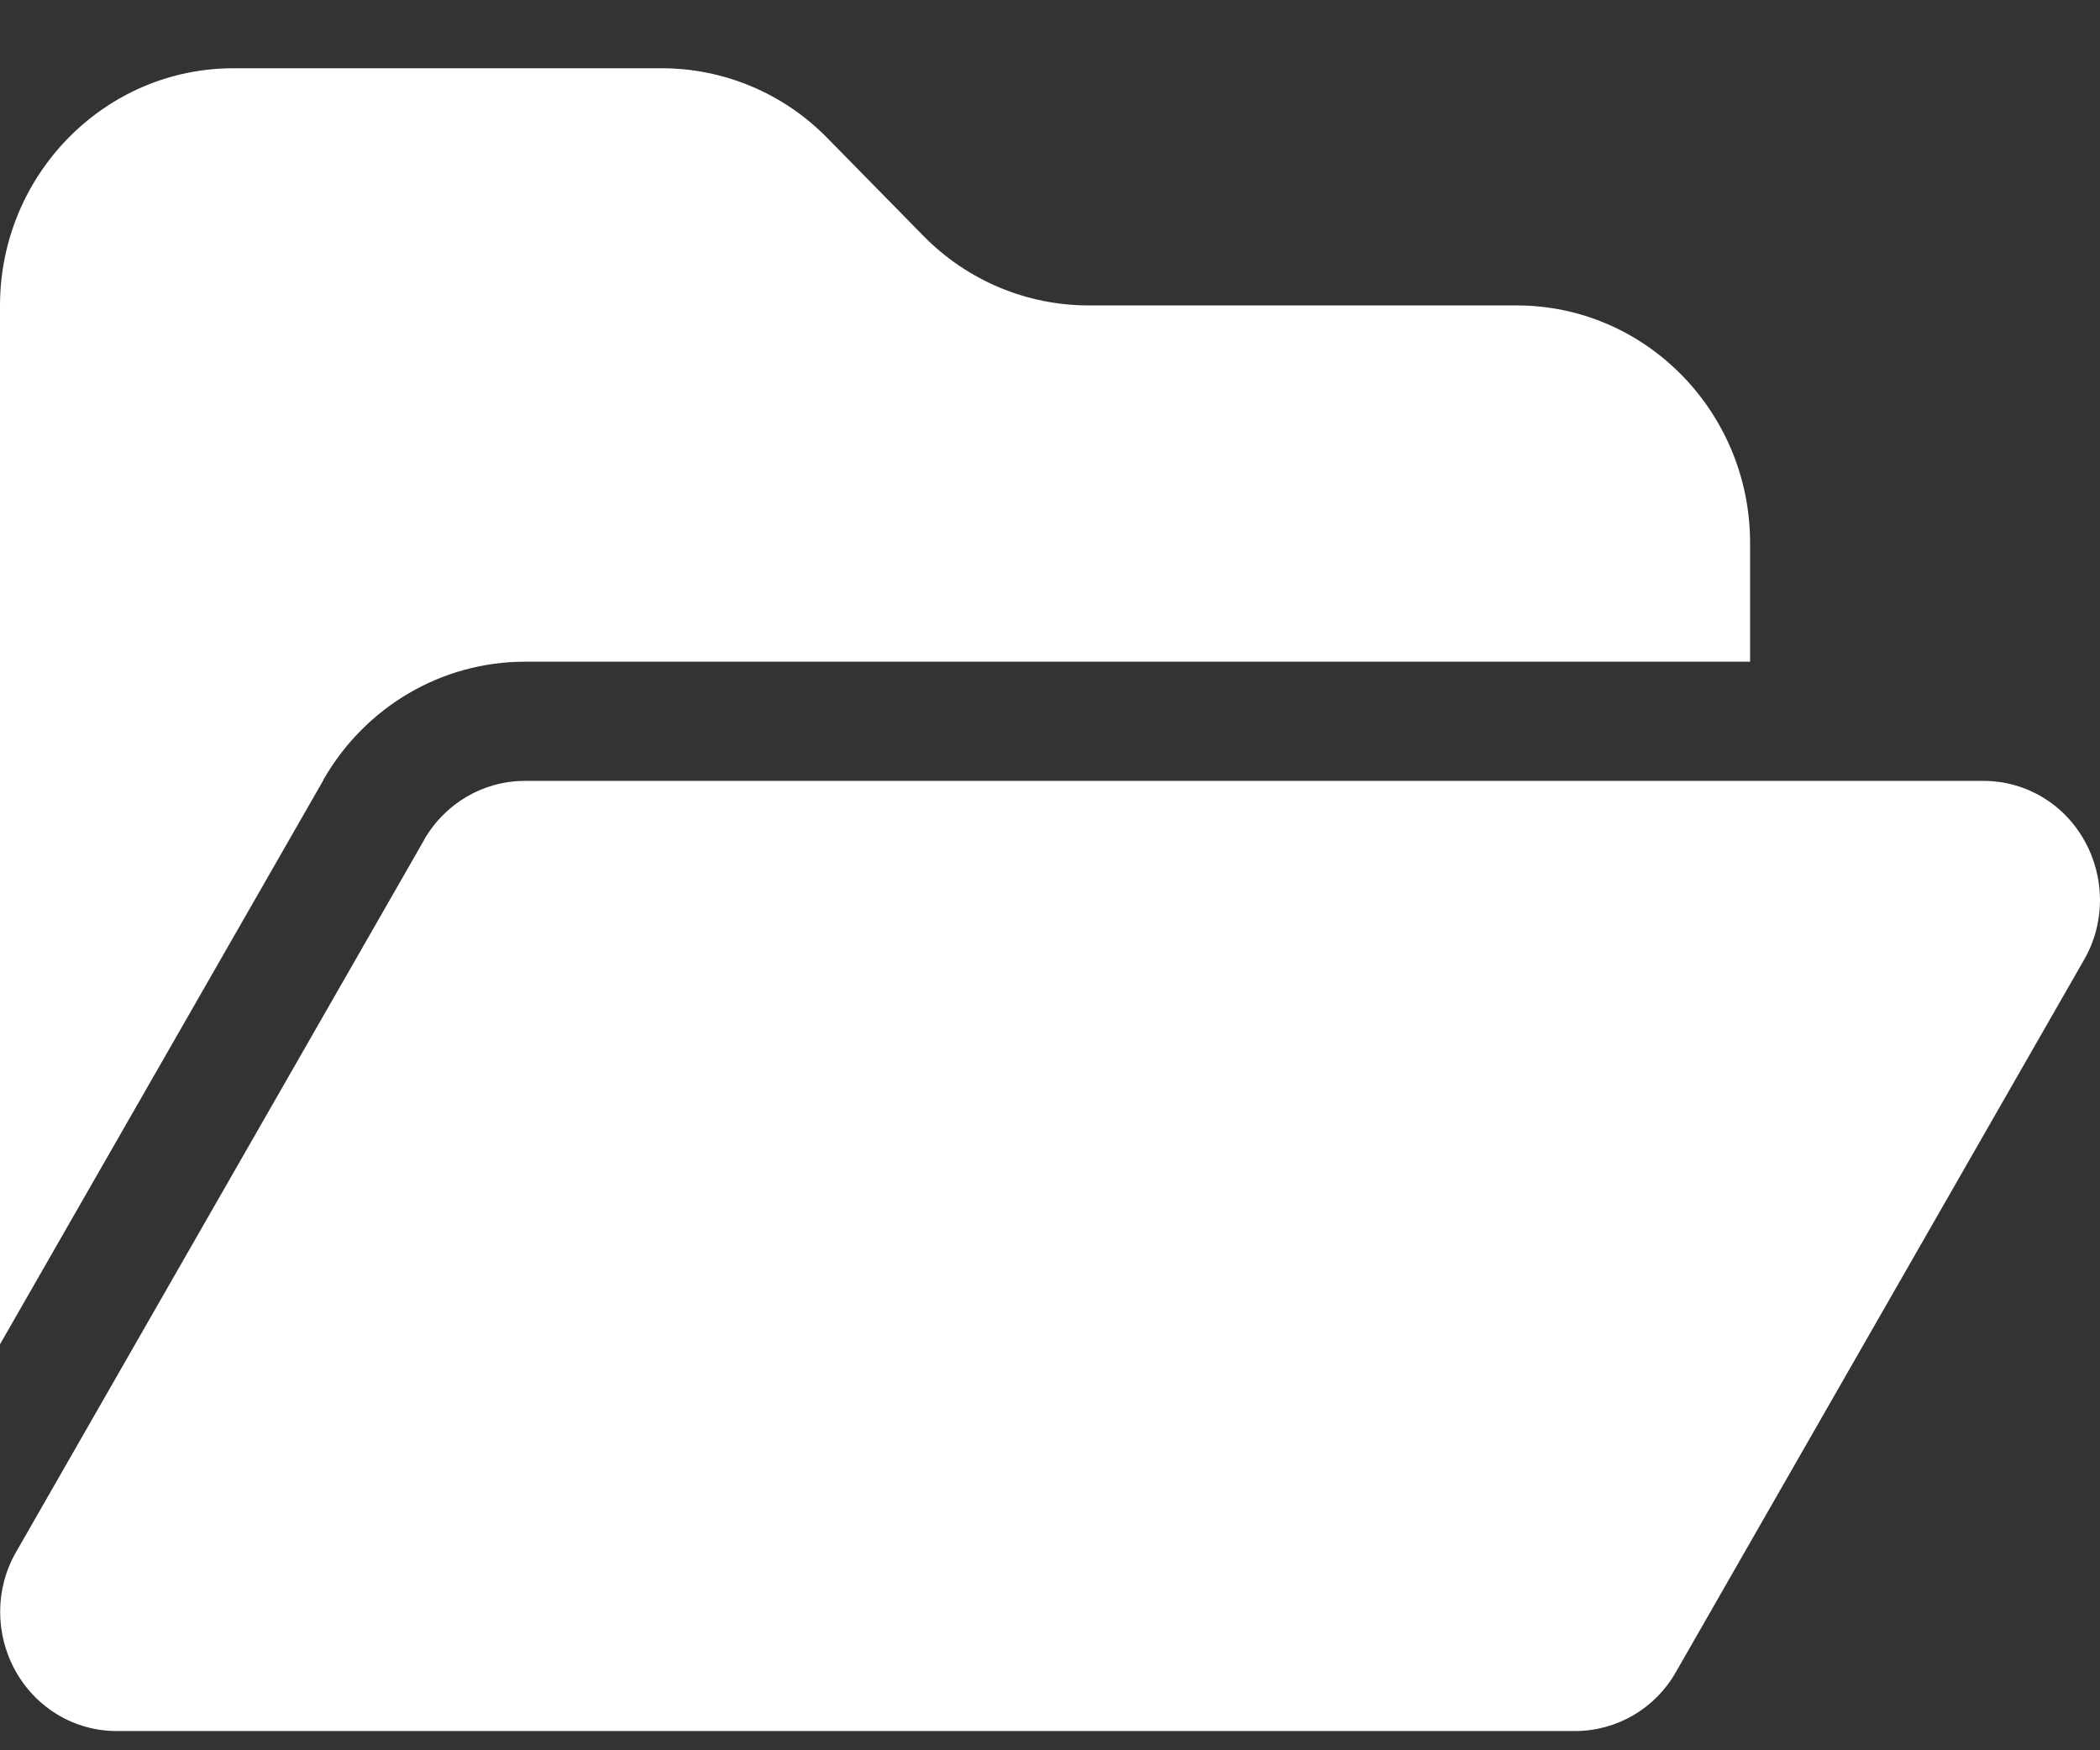<svg width="24" height="20" viewBox="0 0 24 20" fill="none" xmlns="http://www.w3.org/2000/svg">
<rect x="0" y="0" width="24" height="20" fill="#333333" stroke="none"/>
<path d="M3.696 8.914L0 15.361V3.494C0 1.997 1.196 0.78 2.667 0.78H7.563C8.271 0.78 8.951 1.064 9.451 1.573L10.555 2.697C11.055 3.206 11.734 3.49 12.443 3.49H17.334C18.805 3.49 20.001 4.707 20.001 6.204V7.561H6C5.05 7.561 4.175 8.074 3.696 8.91V8.914ZM4.846 9.597C5.088 9.177 5.525 8.923 6 8.923H22.668C23.147 8.923 23.585 9.181 23.822 9.605C24.06 10.03 24.06 10.547 23.818 10.967L19.151 19.11C18.914 19.525 18.476 19.78 18.001 19.78H1.333C0.854 19.78 0.417 19.521 0.179 19.097C-0.058 18.673 -0.058 18.155 0.183 17.736L4.85 9.593L4.846 9.597Z" fill="white"/>
</svg>
